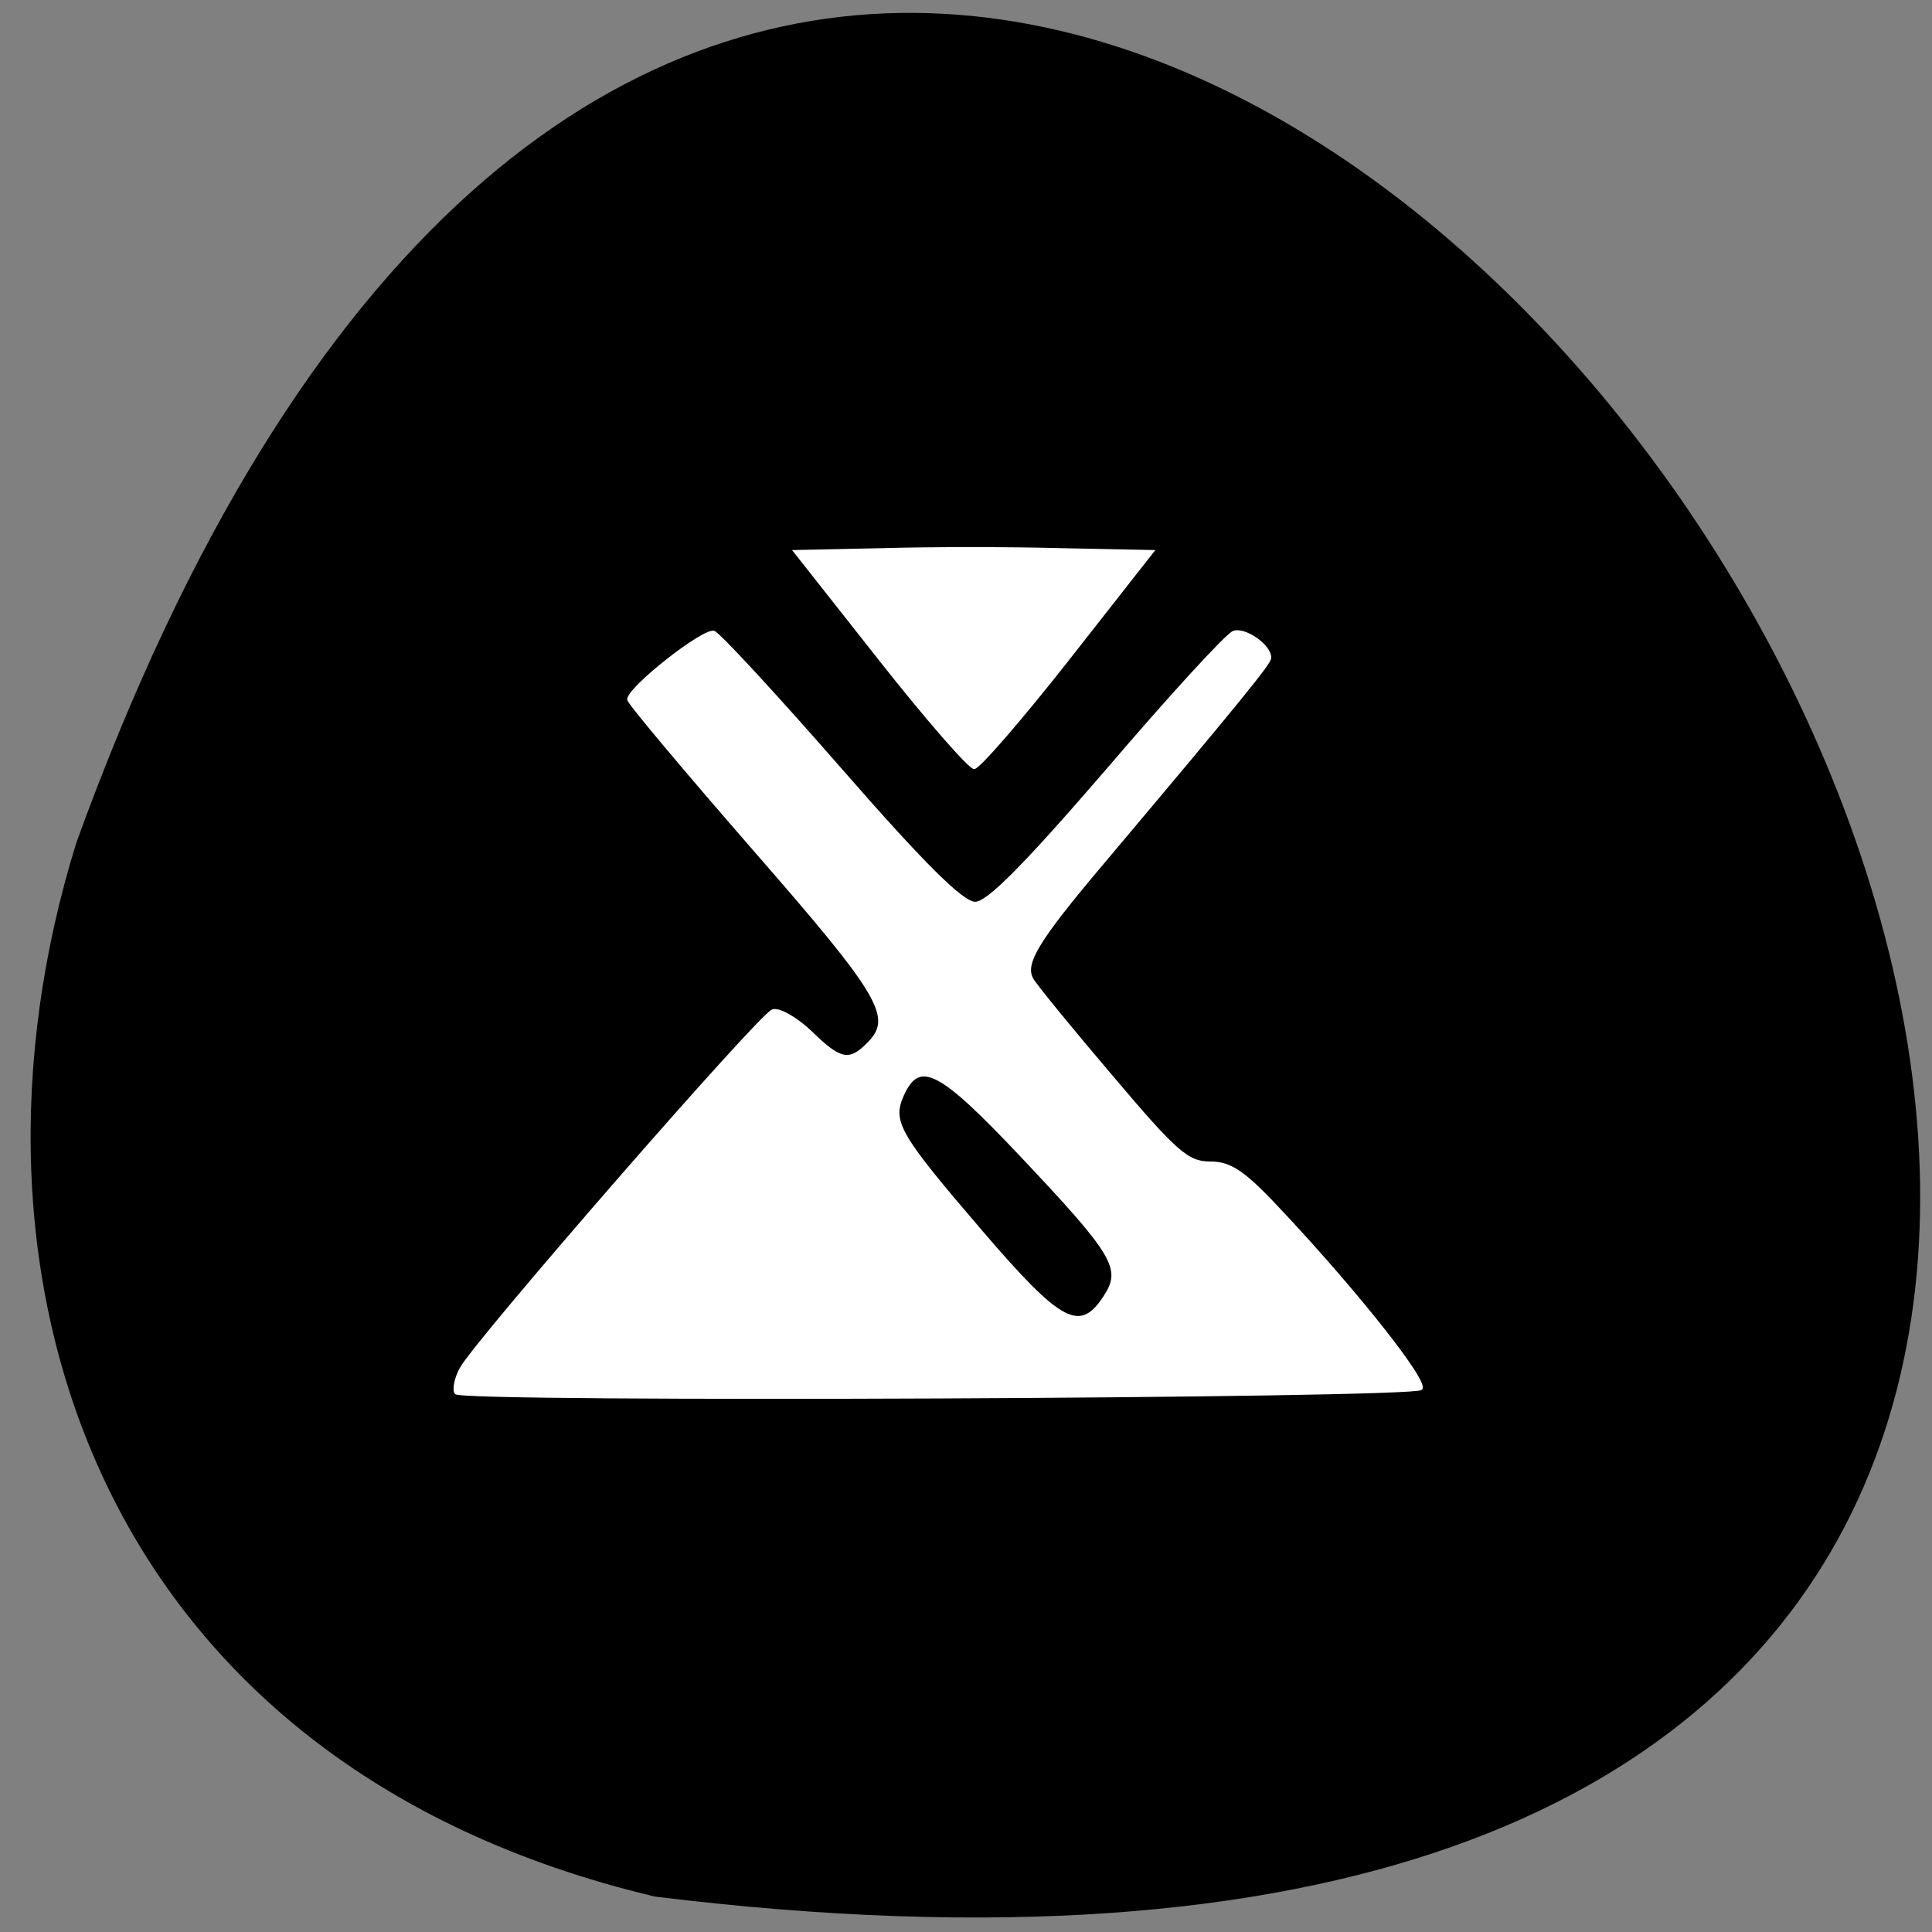 <svg xmlns="http://www.w3.org/2000/svg" viewBox="0 0 16 16"><rect x="0" y="0" width="16" height="16" fill="#808080" stroke="none"/><path d="m 5.426 15.707 c 22.66 2.781 2.605 -29.17 -4.793 -8.73 c -1.117 3.59 0.16 7.633 4.793 8.73"/><g fill="#fff" stroke="#fff" transform="scale(0.062)"><path d="m 60.875 186.06 c -0.313 -0.5 0 -2 0.688 -3.25 c 1.875 -3.563 39.813 -47.12 41.625 -47.813 c 0.813 -0.313 3.063 0.938 5.063 2.813 c 3.938 3.875 5.188 4.125 7.625 1.688 c 3.625 -3.563 2.063 -6.313 -15.12 -26 c -9.25 -10.625 -16.813 -19.625 -16.813 -20.06 c 0 -1.563 10.125 -9.5 11.438 -9 c 0.75 0.313 8.375 8.563 16.938 18.375 c 11.125 12.75 16.25 17.813 17.938 17.813 c 1.688 0 6.563 -4.938 17.625 -17.75 c 8.375 -9.813 15.938 -18.06 16.875 -18.438 c 1.5 -0.563 4.938 1.813 4.875 3.438 c 0 0.688 -3.625 5.188 -22.313 27.375 c -8.875 10.5 -10.625 13.5 -9.438 15.563 c 0.5 0.875 5.25 6.688 10.625 13 c 8.563 10.125 10.125 11.5 13.13 11.5 c 2.813 0 4.625 1.25 9.938 7 c 9.813 10.5 19.13 22.25 18.25 23.19 c -1.125 1.125 -128.25 1.688 -128.94 0.563 m 86.69 -12.875 c 2.438 -3.75 1.375 -5.563 -11.313 -19 c -10.688 -11.313 -13.438 -12.75 -15.625 -8.06 c -1.688 3.688 -0.813 5.25 10.5 18.438 c 10.563 12.313 13.13 13.688 16.438 8.625" stroke-width="0.339"/><path d="m 117.56 88.13 l -11.438 -14.5 l 11.688 -0.25 c 6.438 -0.188 17.188 -0.188 23.938 0 l 12.25 0.25 l -11.375 14.5 c -6.25 7.938 -11.875 14.438 -12.5 14.438 c -0.625 0 -6.313 -6.5 -12.563 -14.438" stroke-width="0.32"/></g></svg>